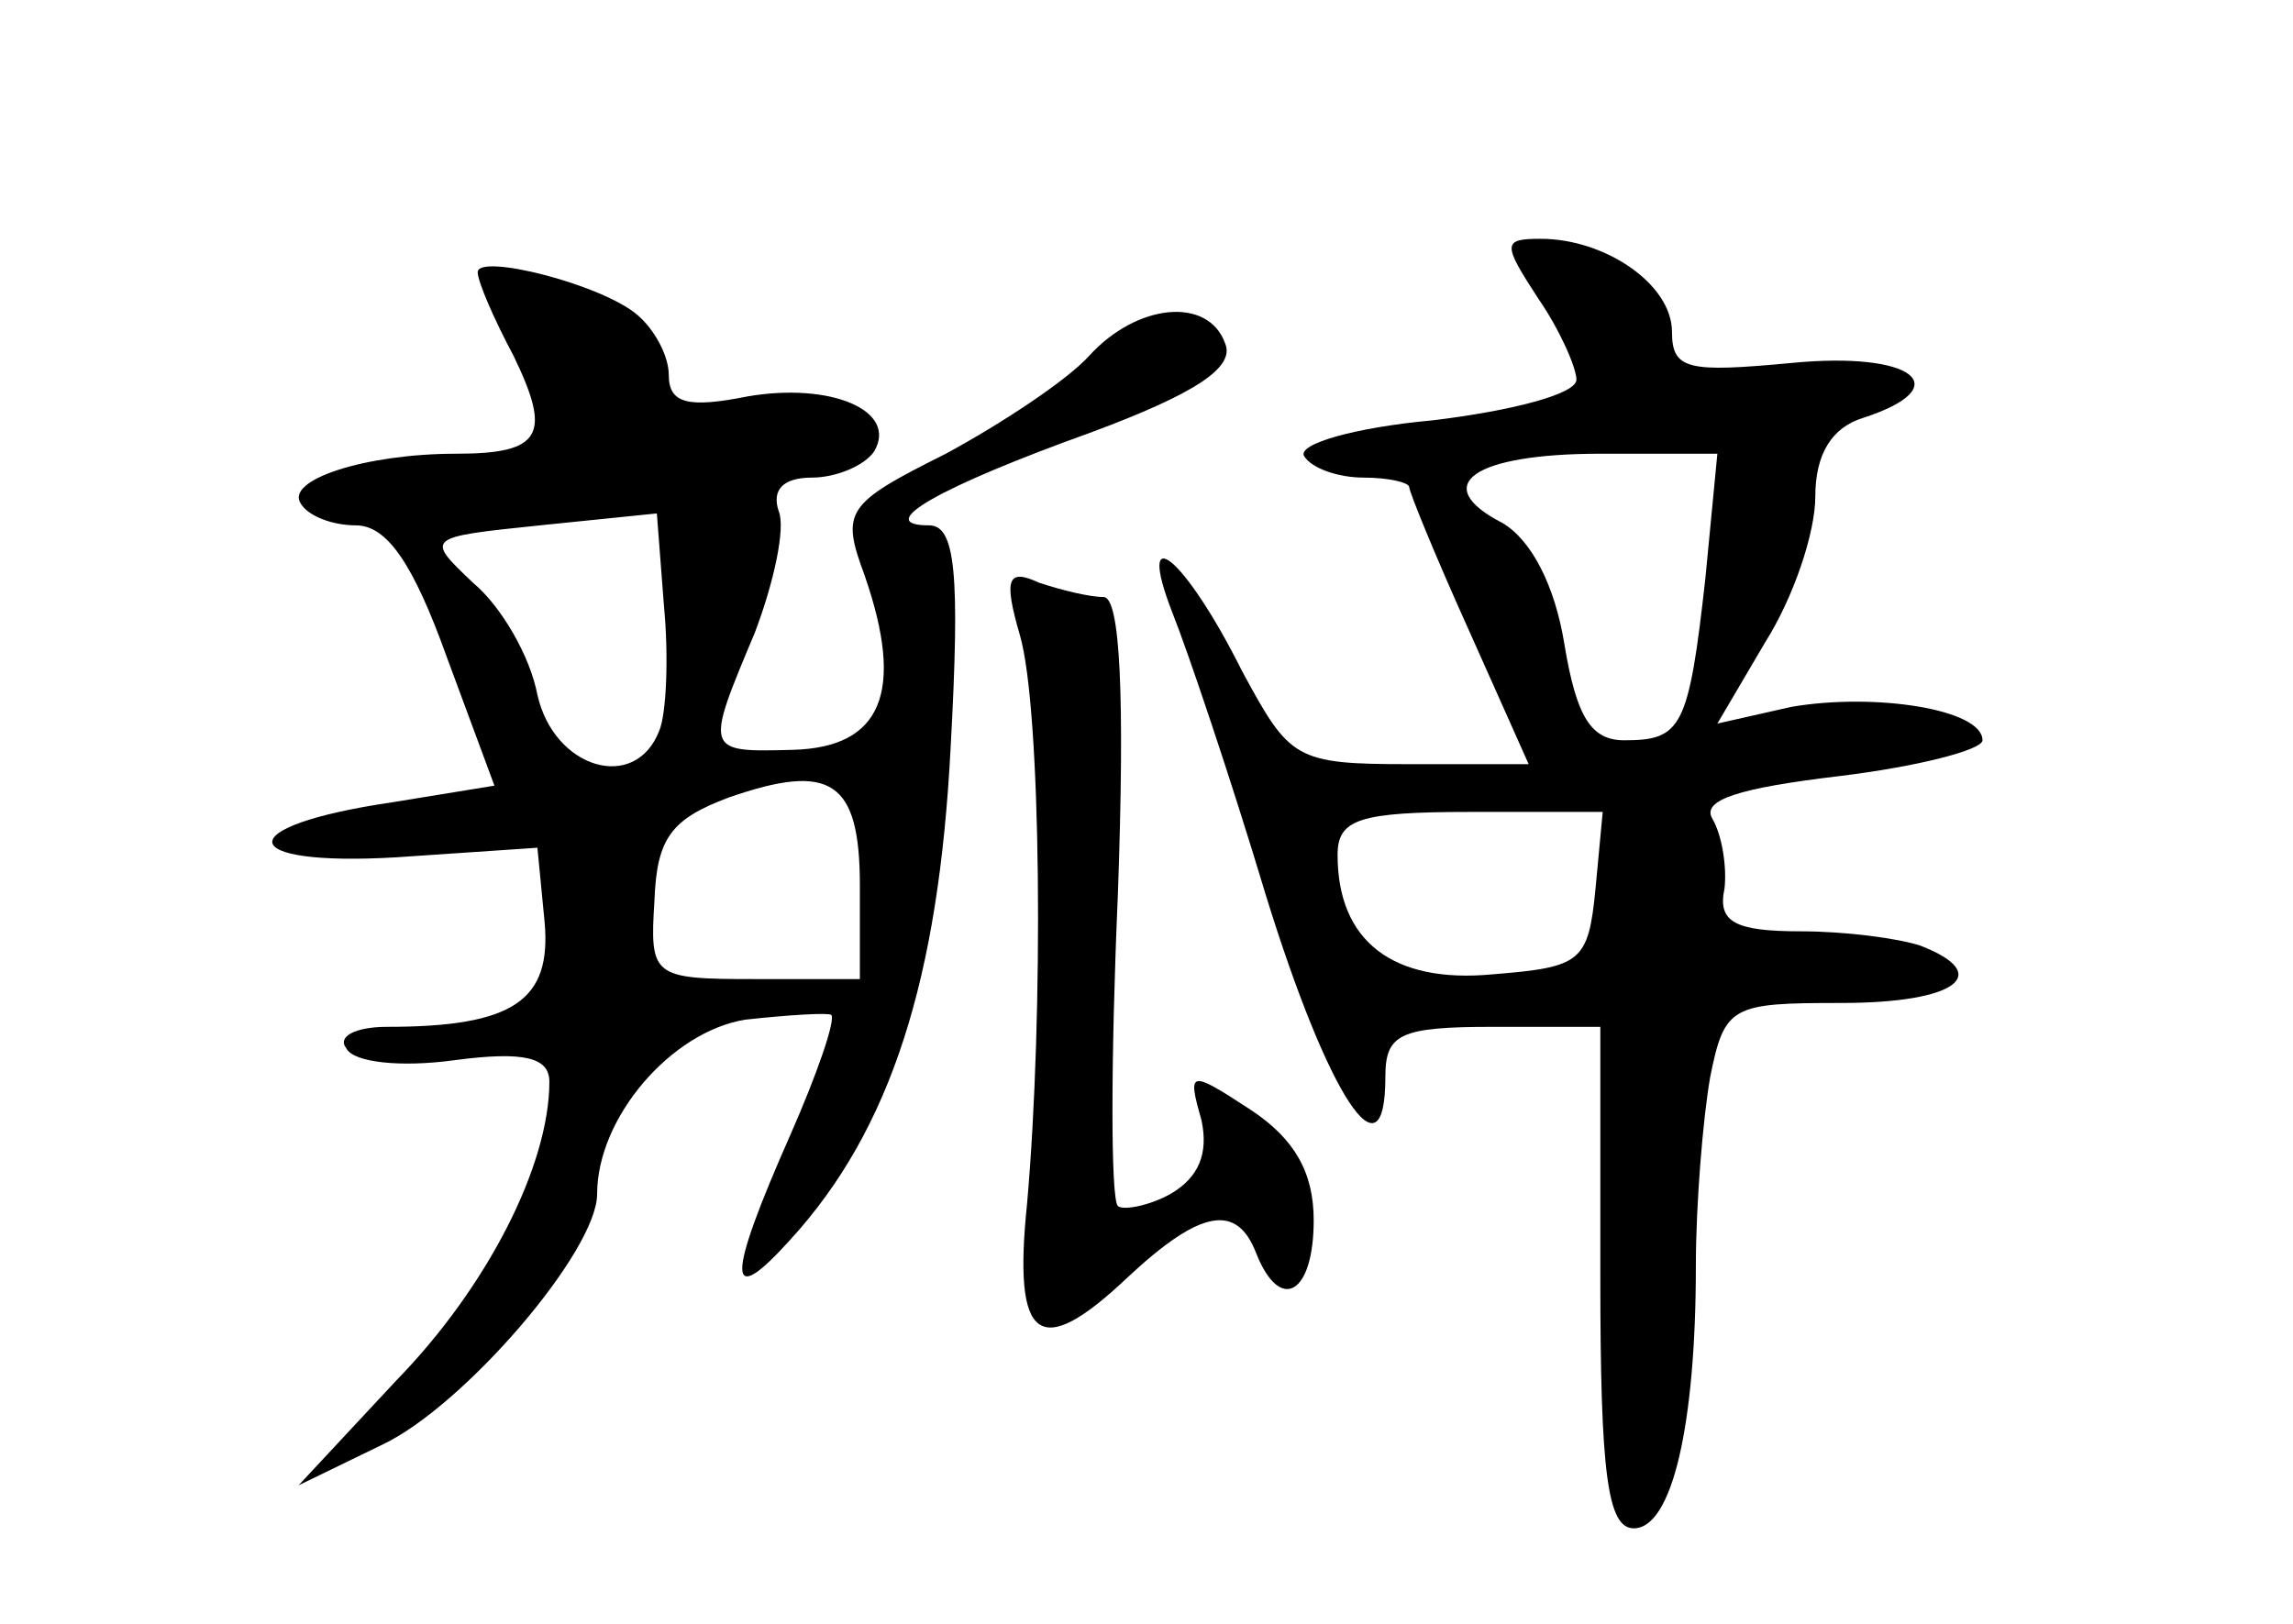 <?xml version="1.0" standalone="no"?>
<!DOCTYPE svg PUBLIC "-//W3C//DTD SVG 20010904//EN"
 "http://www.w3.org/TR/2001/REC-SVG-20010904/DTD/svg10.dtd">
<svg version="1.0" xmlns="http://www.w3.org/2000/svg"
 width="96pt" height="68pt" viewBox="0 0 96 68"
 preserveAspectRatio="xMidYMid meet">
<g transform="translate(0,68) scale(0.1,-0.1)"
fill="#000000" stroke="none">
<path d="M644 555 c9 -13 16 -29 16 -34 0 -6 -27 -13 -60 -17 -33 -3 -57 -10
-54 -15 3 -5 14 -9 25 -9 10 0 19 -2 19 -4 0 -2 11 -29 25 -60 l25 -56 -50 0
c-48 0 -50 2 -70 39 -24 48 -45 65 -29 24 6 -15 24 -68 39 -118 26 -84 50
-121 50 -76 0 18 6 21 45 21 l45 0 0 -105 c0 -82 3 -105 14 -105 16 0 26 43
26 110 0 26 3 62 6 79 6 30 9 31 55 31 48 0 64 12 33 24 -9 3 -31 6 -50 6 -28
0 -35 4 -32 18 1 9 -1 22 -5 29 -5 8 11 13 53 18 33 4 60 11 60 15 0 13 -45
20 -80 14 l-31 -7 20 34 c12 19 21 46 21 61 0 18 7 29 20 33 40 13 21 28 -30
23 -43 -4 -50 -3 -50 13 0 20 -28 39 -55 39 -16 0 -16 -2 -1 -25z m70 -117
c-7 -63 -10 -68 -34 -68 -14 0 -20 10 -25 40 -4 25 -14 44 -26 51 -31 16 -12
29 41 29 l49 0 -5 -52z m-46 -130 c-3 -31 -6 -33 -43 -36 -42 -4 -65 14 -65
50 0 15 9 18 56 18 l55 0 -3 -32z"/>
<path d="M200 566 c0 -4 7 -20 15 -35 16 -33 12 -41 -24 -41 -38 0 -72 -11
-65 -21 3 -5 13 -9 23 -9 13 0 24 -16 38 -55 l20 -54 -43 -7 c-68 -10 -66 -27
2 -23 l59 4 3 -31 c3 -33 -13 -44 -66 -44 -13 0 -21 -4 -17 -9 3 -6 23 -8 45
-5 30 4 40 1 40 -9 0 -35 -26 -86 -64 -125 l-41 -44 35 17 c34 16 90 81 90
105 0 32 31 68 62 73 18 2 35 3 36 2 2 -2 -6 -25 -17 -50 -27 -61 -27 -74 0
-44 42 46 62 109 67 206 4 73 2 93 -9 93 -24 0 4 16 68 39 43 16 60 27 56 37
-7 20 -37 17 -57 -5 -9 -10 -36 -28 -60 -41 -42 -21 -44 -24 -34 -51 17 -49 7
-72 -30 -73 -37 -1 -37 -1 -16 49 8 21 13 44 10 51 -3 9 2 14 14 14 10 0 22 5
26 11 10 17 -18 29 -53 23 -25 -5 -33 -3 -33 9 0 8 -6 19 -13 25 -15 13 -67
26 -67 18z m76 -192 c-10 -26 -44 -16 -51 15 -3 16 -15 37 -27 47 -20 19 -20
19 28 24 l49 5 3 -39 c2 -21 1 -45 -2 -52z m84 -65 l0 -39 -44 0 c-43 0 -44 1
-42 33 1 26 7 34 31 43 43 15 55 7 55 -37z"/>
<path d="M427 414 c9 -31 10 -159 3 -238 -6 -58 5 -66 42 -31 31 29 46 31 54
10 10 -25 24 -17 24 14 0 20 -8 34 -26 46 -26 17 -27 17 -21 -4 3 -14 -1 -24
-13 -31 -9 -5 -20 -7 -22 -5 -3 3 -3 61 0 130 3 84 1 125 -6 125 -6 0 -18 3
-27 6 -13 6 -15 2 -8 -22z"/>
</g>
</svg>
